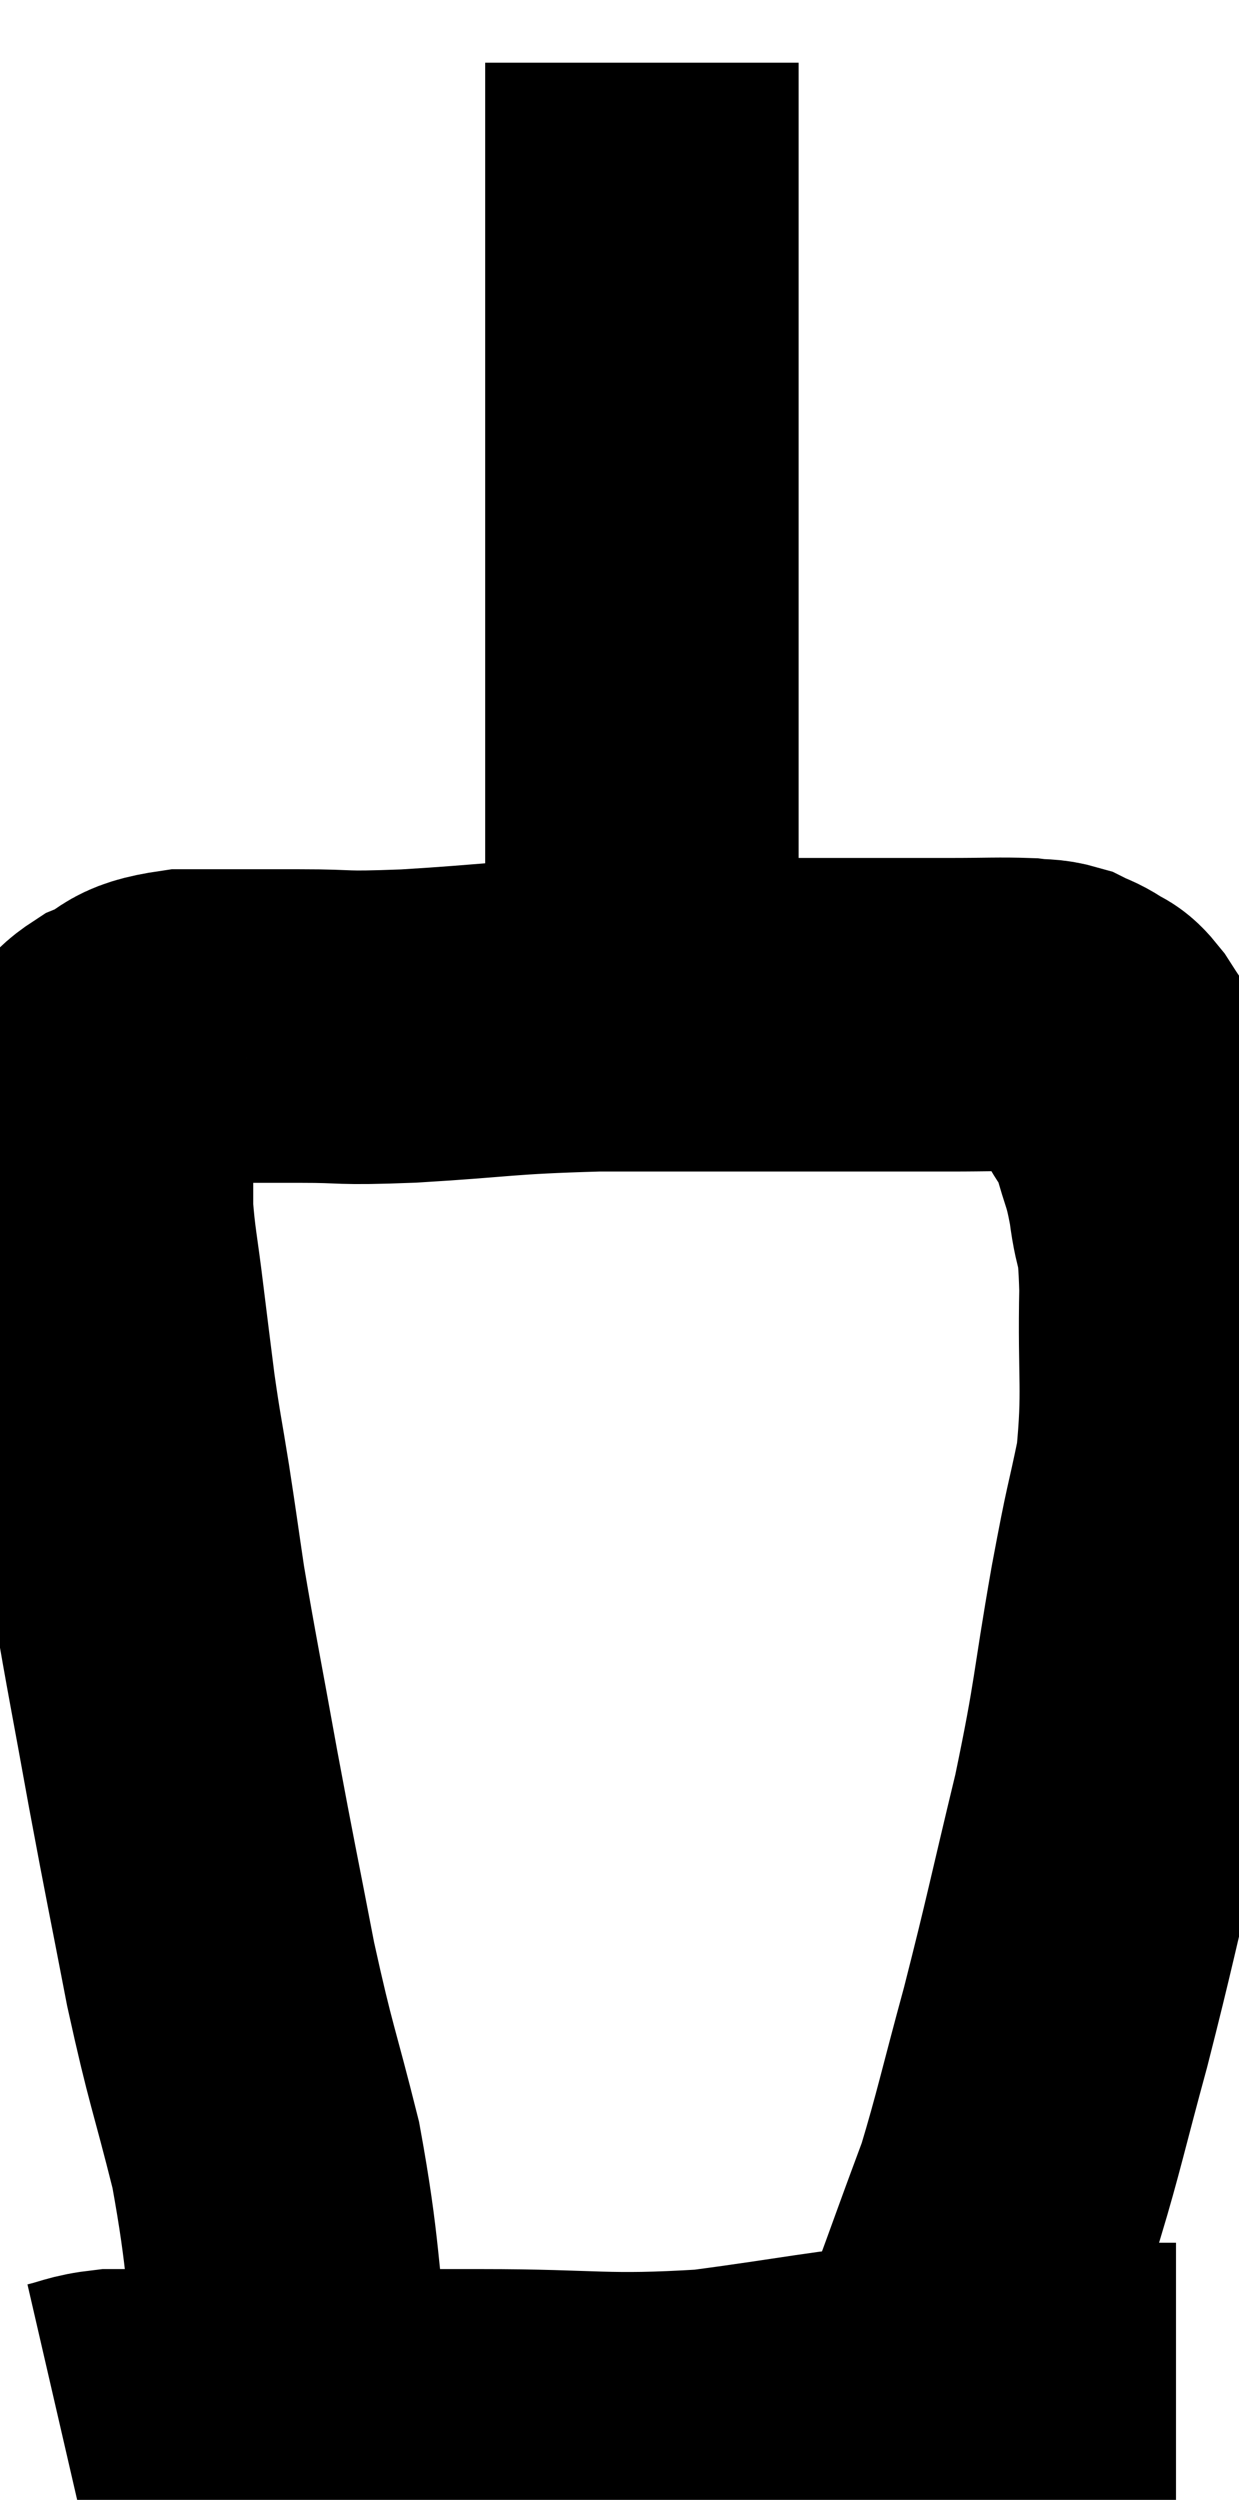 <svg xmlns="http://www.w3.org/2000/svg" viewBox="12.14 2.18 19.765 39.86" width="19.765" height="39.86"><path d="M 16.86 40.26 C 16.62 38.4, 16.68 38.19, 16.38 36.54 C 16.02 35.1, 15.99 35.16, 15.66 33.66 C 15.36 32.1, 15.345 32.07, 15.06 30.54 C 14.79 29.04, 14.715 28.695, 14.52 27.54 C 14.4 26.73, 14.4 26.7, 14.28 25.92 C 14.16 25.17, 14.145 25.155, 14.04 24.42 C 13.95 23.7, 13.95 23.715, 13.86 22.98 C 13.77 22.23, 13.725 22.08, 13.68 21.48 C 13.68 21.03, 13.68 20.985, 13.68 20.58 C 13.68 20.22, 13.68 20.145, 13.68 19.86 C 13.68 19.65, 13.59 19.665, 13.68 19.44 C 13.86 19.2, 13.695 19.185, 14.04 18.96 C 14.55 18.75, 14.34 18.645, 15.06 18.54 C 15.99 18.54, 16.02 18.54, 16.92 18.54 C 17.79 18.54, 17.475 18.585, 18.66 18.54 C 20.16 18.45, 20.085 18.405, 21.66 18.36 C 23.31 18.36, 23.55 18.36, 24.96 18.36 C 26.13 18.36, 26.415 18.36, 27.3 18.36 C 27.9 18.36, 28.08 18.345, 28.5 18.36 C 28.74 18.39, 28.77 18.36, 28.98 18.42 C 29.16 18.51, 29.175 18.495, 29.34 18.6 C 29.49 18.72, 29.46 18.615, 29.64 18.84 C 29.85 19.17, 29.865 19.17, 30.06 19.5 C 30.24 19.83, 30.255 19.71, 30.42 20.16 C 30.57 20.73, 30.6 20.655, 30.72 21.3 C 30.81 22.02, 30.87 21.675, 30.9 22.74 C 30.87 24.15, 30.96 24.345, 30.84 25.56 C 30.63 26.58, 30.675 26.235, 30.42 27.6 C 30.12 29.31, 30.18 29.295, 29.82 31.02 C 29.4 32.76, 29.37 32.97, 28.98 34.5 C 28.62 35.82, 28.545 36.195, 28.26 37.14 C 28.05 37.71, 28.08 37.62, 27.84 38.28 C 27.57 39.03, 27.45 39.33, 27.3 39.78 C 27.27 39.93, 27.255 39.975, 27.24 40.08 C 27.24 40.14, 27.24 40.17, 27.24 40.2 L 27.24 40.2" fill="none" stroke="black" stroke-width="5"></path><path d="M 22.08 18.24 C 22.14 18.21, 22.125 18.285, 22.2 18.18 C 22.29 18, 22.335 18.705, 22.38 17.82 C 22.38 16.23, 22.38 16.14, 22.38 14.64 C 22.38 13.23, 22.38 13.56, 22.38 11.82 C 22.38 9.75, 22.38 9.27, 22.38 7.68 C 22.38 6.57, 22.38 6.285, 22.38 5.46 C 22.38 4.92, 22.38 4.8, 22.38 4.38 C 22.38 4.08, 22.38 4.08, 22.38 3.78 C 22.38 3.48, 22.38 3.33, 22.38 3.18 L 22.38 3.18" fill="none" stroke="black" stroke-width="5"></path><path d="M 13.14 41.04 C 13.53 40.95, 13.53 40.905, 13.92 40.86 C 14.31 40.86, 14.085 40.86, 14.7 40.86 C 15.54 40.86, 15.105 40.86, 16.38 40.86 C 18.09 40.86, 18.03 40.86, 19.8 40.86 C 21.63 40.86, 21.75 40.965, 23.46 40.86 C 25.05 40.65, 25.44 40.545, 26.64 40.44 C 27.45 40.44, 27.585 40.44, 28.26 40.44 C 28.8 40.44, 28.83 40.44, 29.34 40.44 C 29.82 40.44, 29.91 40.44, 30.3 40.44 C 30.6 40.44, 30.75 40.44, 30.9 40.44 L 30.9 40.44" fill="none" stroke="black" stroke-width="5"></path></svg>